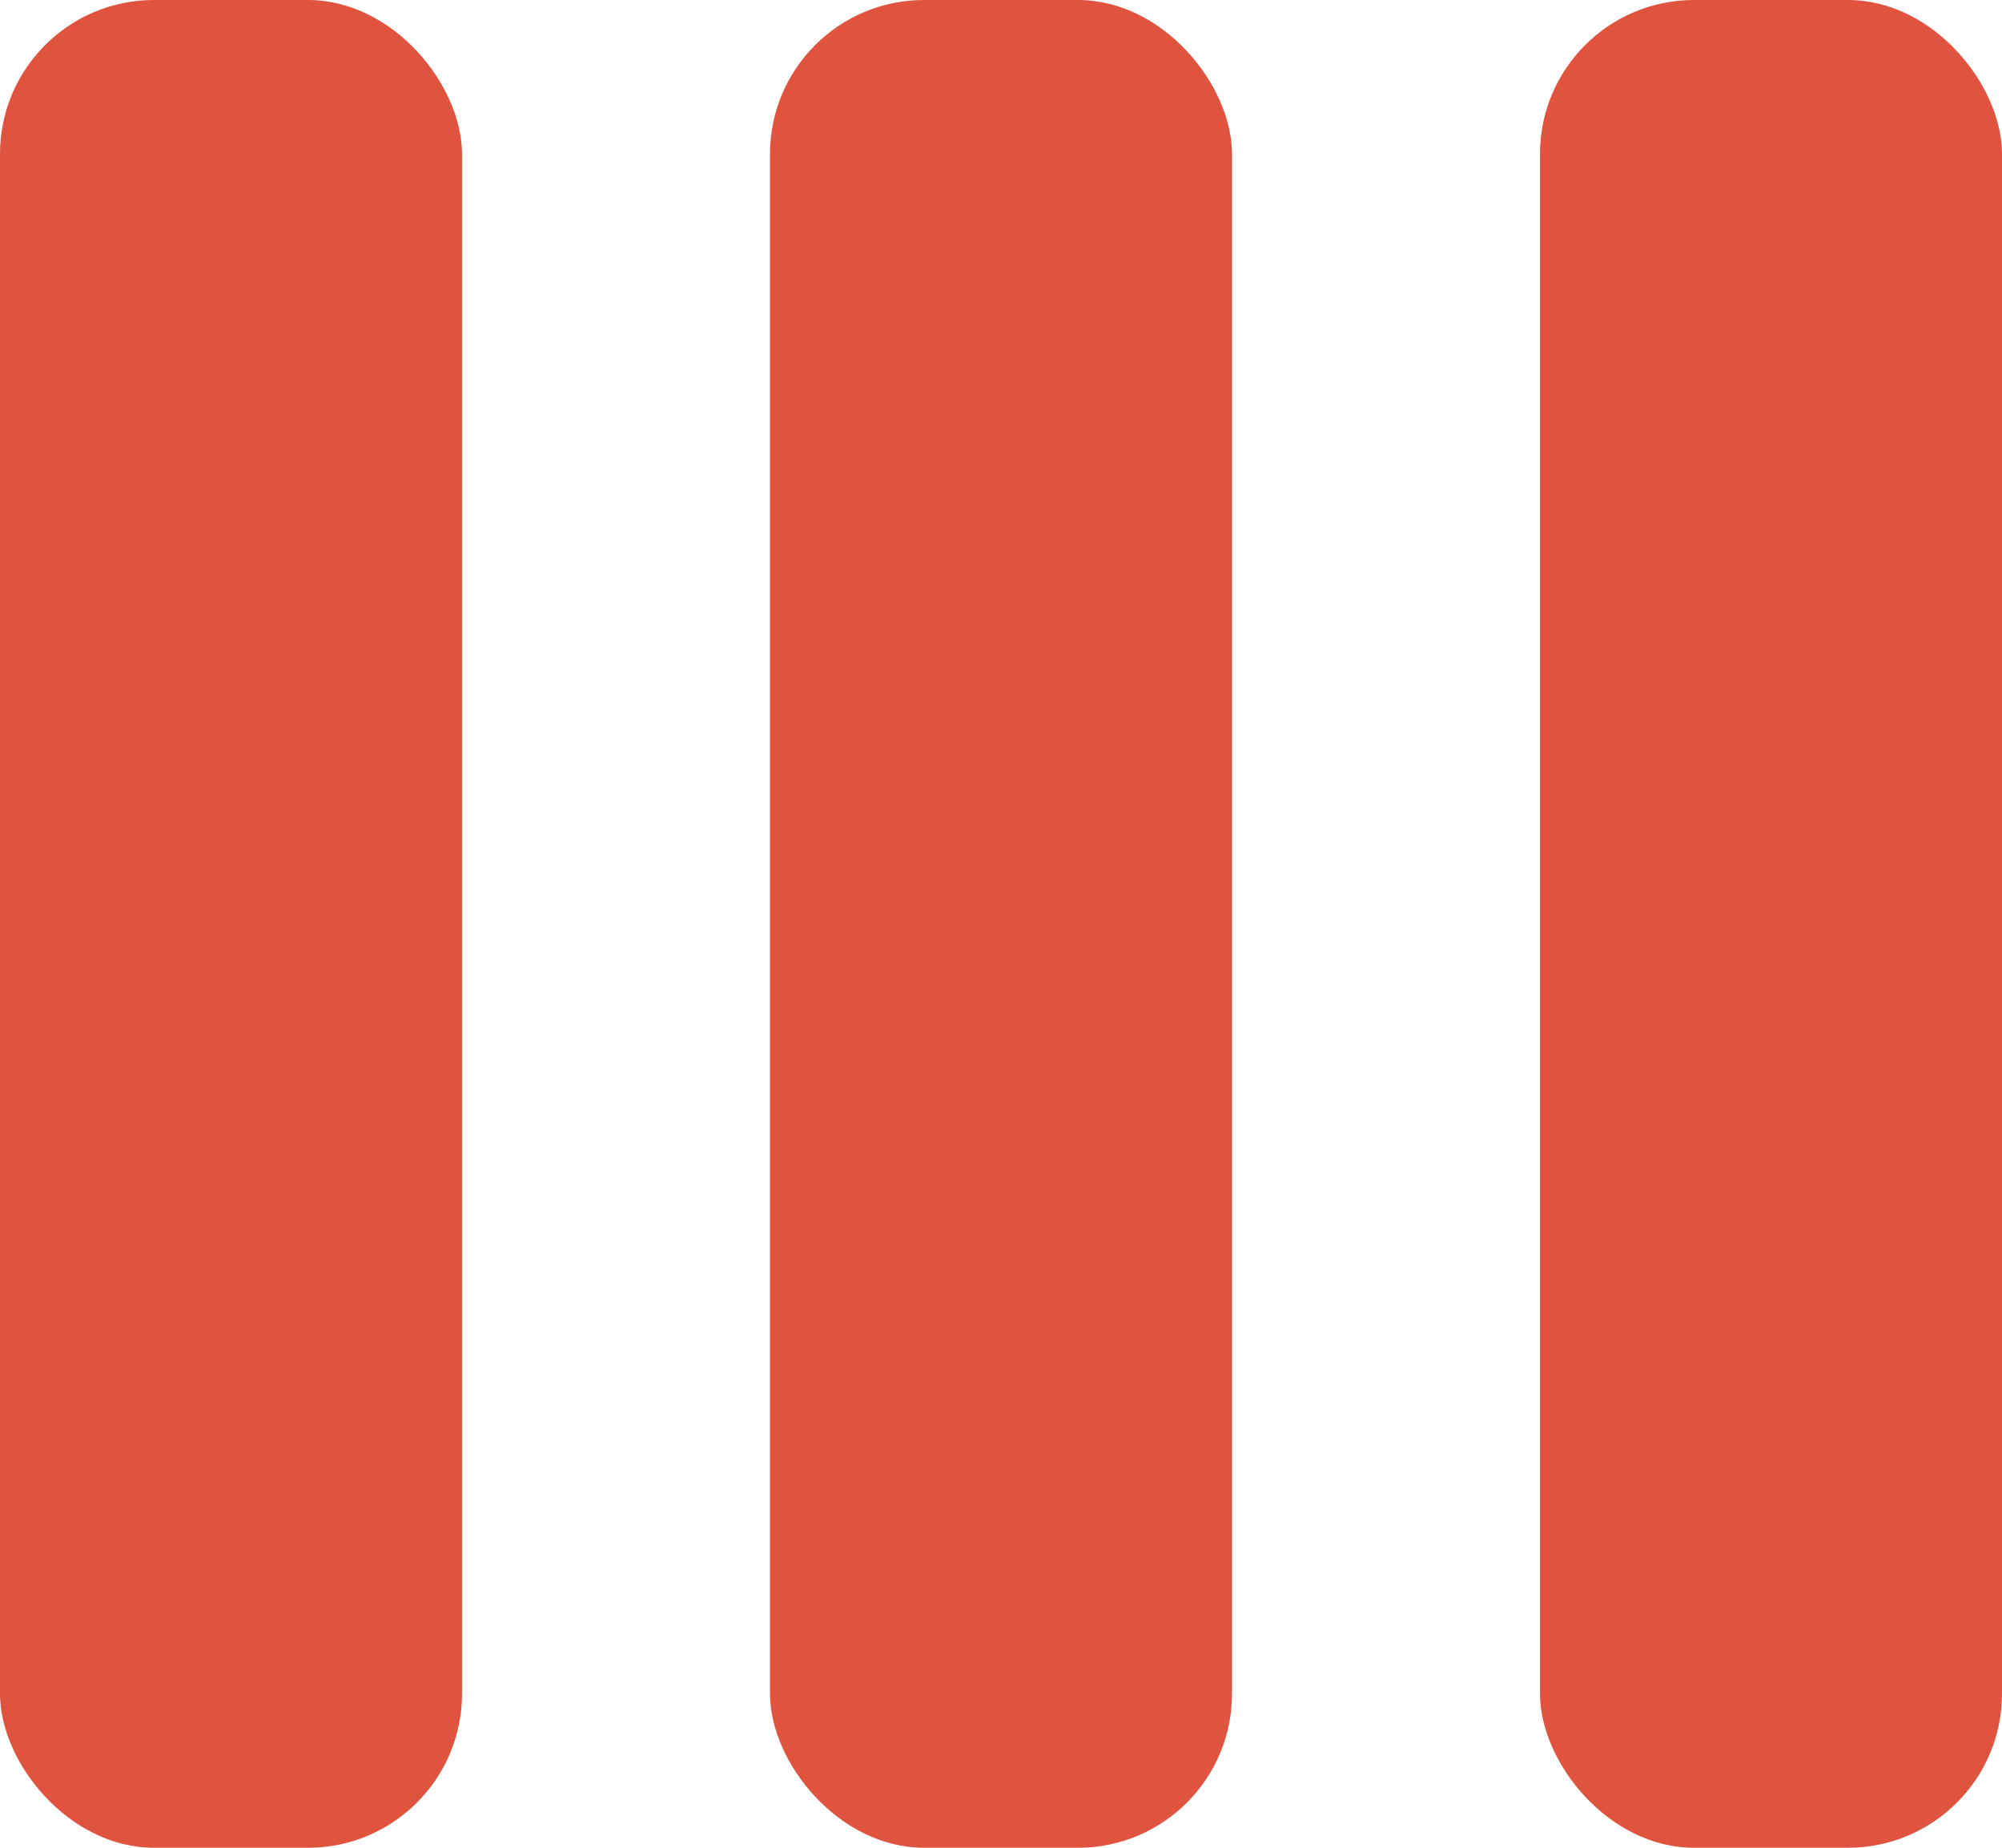 <svg width="13" height="12" viewBox="0 0 13 12" fill="none" xmlns="http://www.w3.org/2000/svg">
<rect width="3" height="12" rx="1" fill="#E0543F"/>
<rect x="5" width="3" height="12" rx="1" fill="#E0543F"/>
<rect x="10" width="3" height="12" rx="1" fill="#E0543F"/>
</svg>

